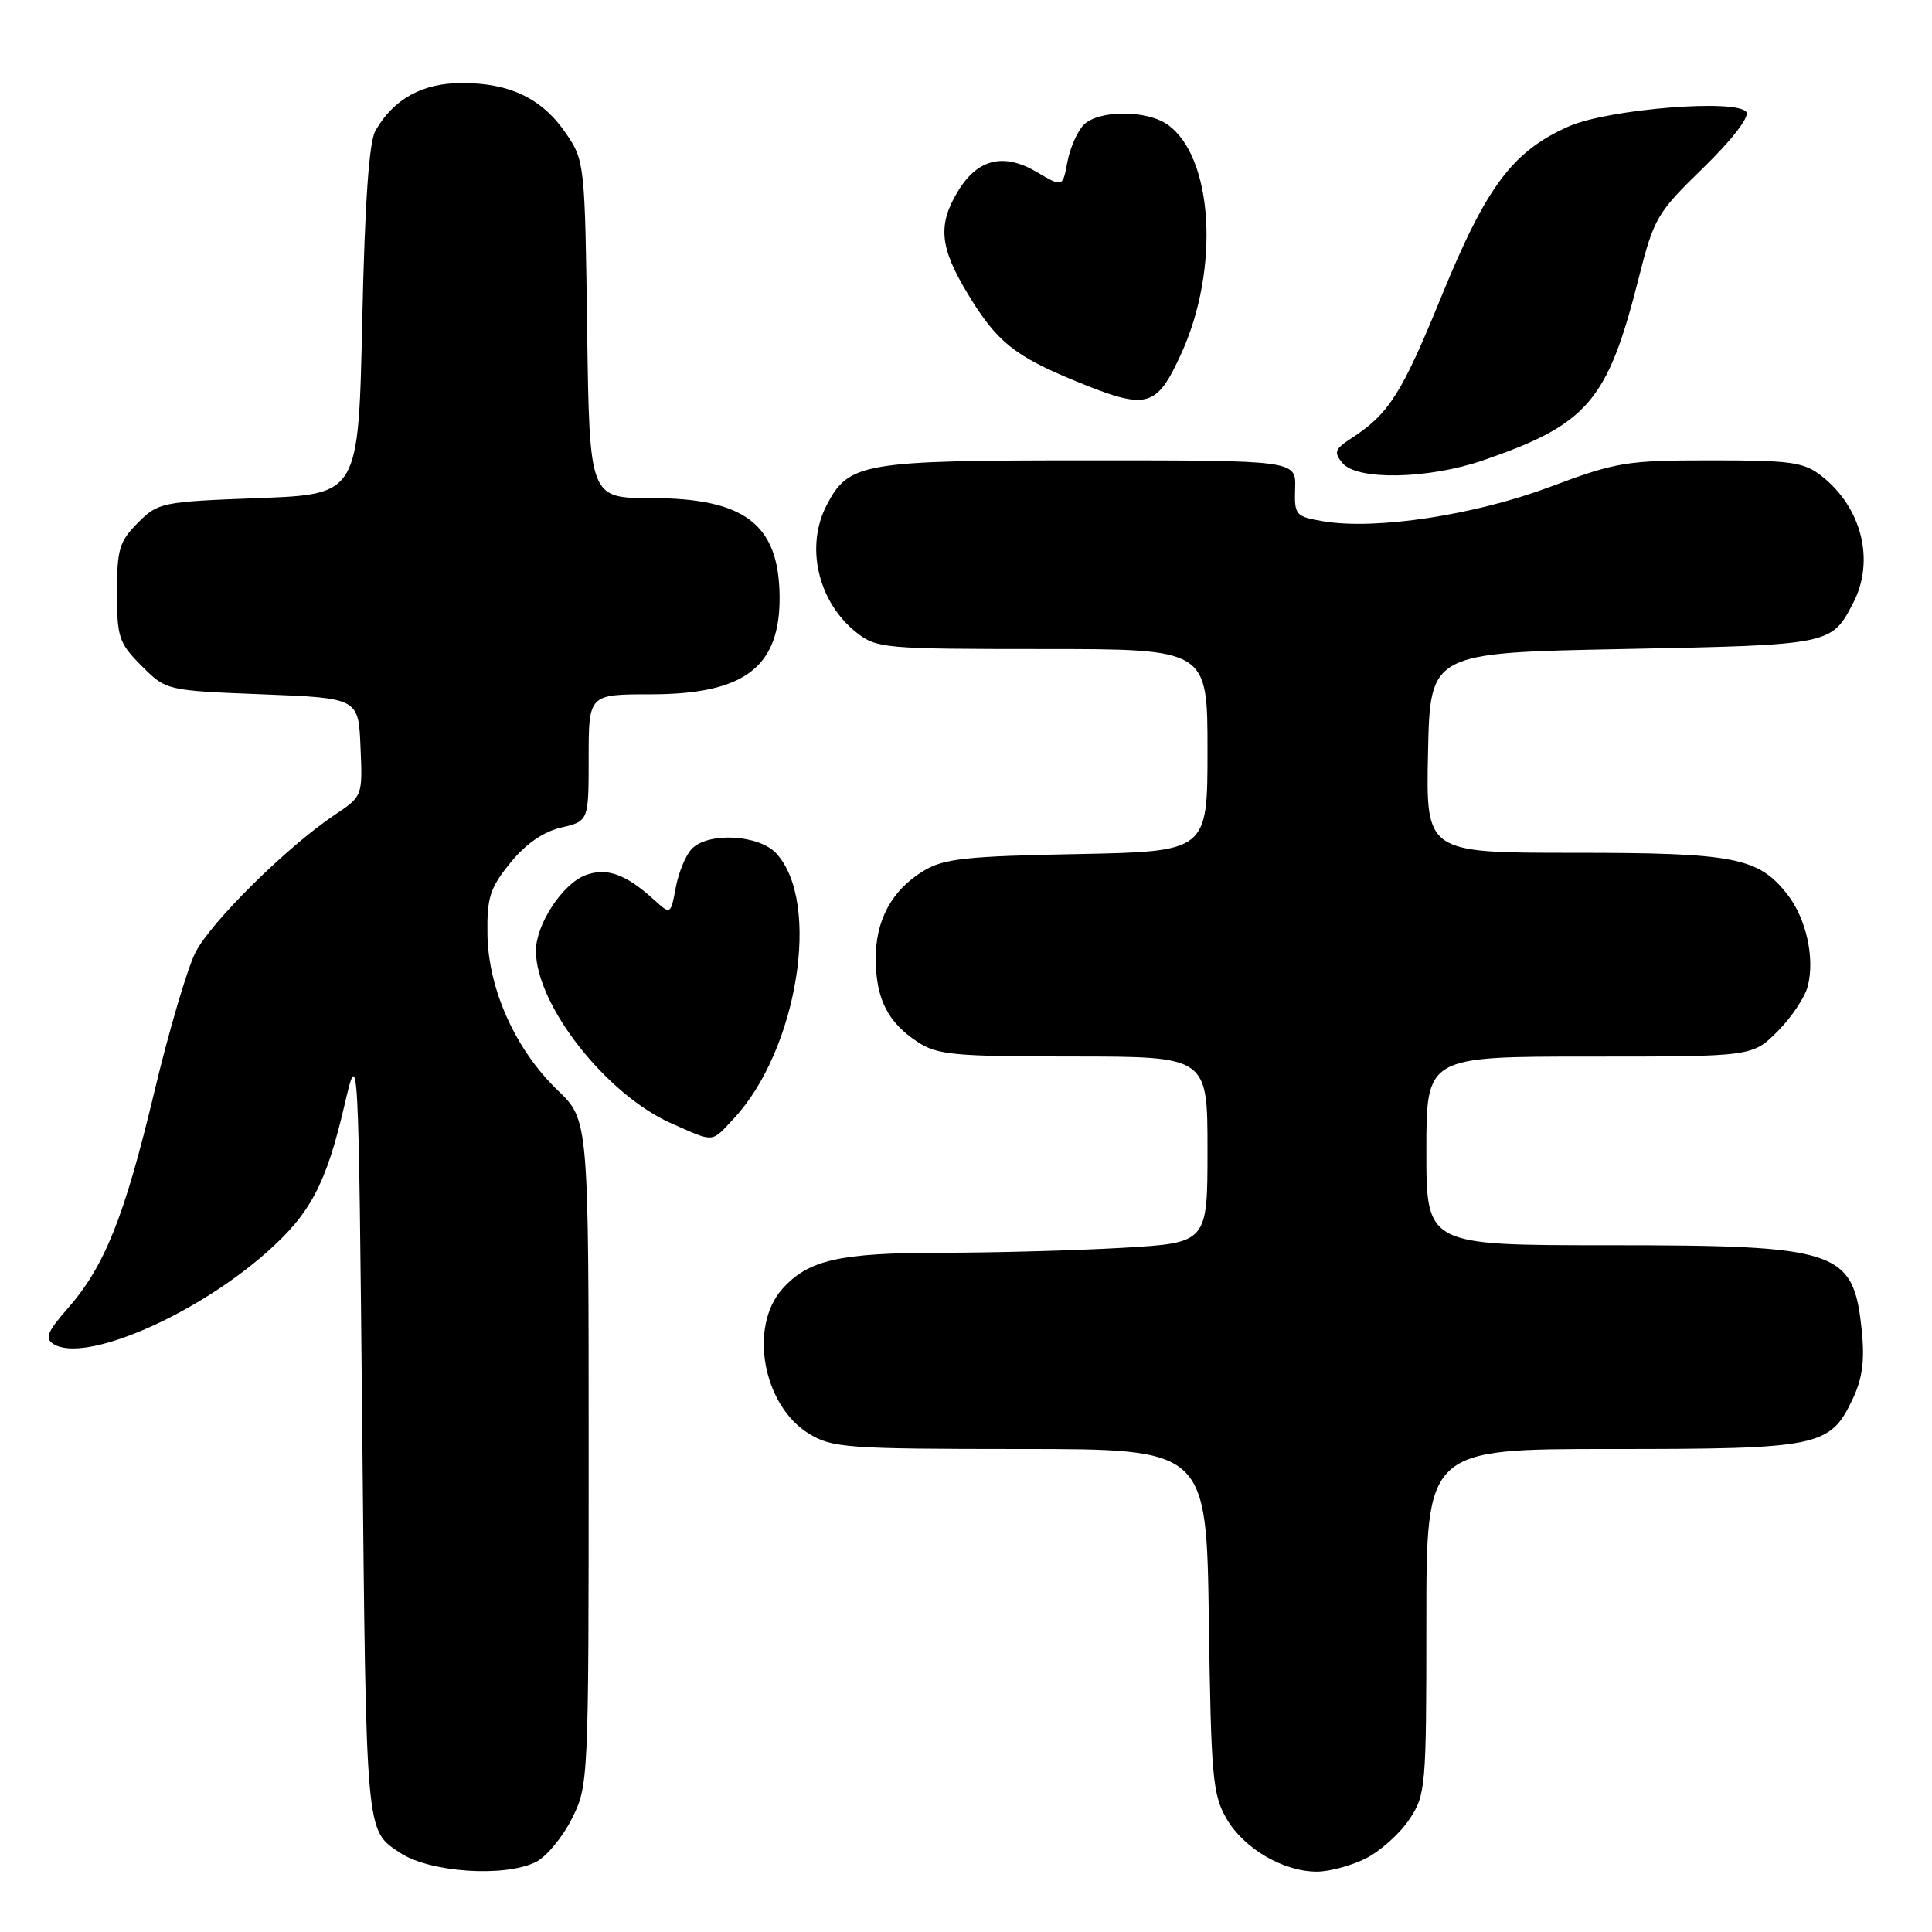 <?xml version="1.0" encoding="UTF-8" standalone="no"?>
<!DOCTYPE svg PUBLIC "-//W3C//DTD SVG 1.1//EN" "http://www.w3.org/Graphics/SVG/1.1/DTD/svg11.dtd" >
<svg xmlns="http://www.w3.org/2000/svg" xmlns:xlink="http://www.w3.org/1999/xlink" version="1.1" viewBox="0 0 256 256">
 <g >
 <path fill="currentColor"
d=" M 71.00 246.73 C 72.38 246.05 74.51 243.49 75.75 241.03 C 77.98 236.61 78.00 236.22 78.00 192.49 C 78.00 148.41 78.00 148.41 73.88 144.45 C 68.33 139.13 64.70 131.07 64.59 123.85 C 64.51 118.95 64.91 117.68 67.60 114.36 C 69.64 111.84 71.94 110.23 74.35 109.66 C 78.00 108.80 78.00 108.80 78.00 100.40 C 78.00 92.00 78.00 92.00 86.25 92.00 C 98.71 91.99 103.42 88.37 103.30 78.90 C 103.17 69.44 98.65 66.01 86.30 66.00 C 78.11 66.00 78.11 66.00 77.80 43.67 C 77.51 21.74 77.46 21.28 75.00 17.68 C 71.86 13.07 67.59 11.00 61.23 11.00 C 55.98 11.00 52.16 13.10 49.74 17.33 C 48.90 18.81 48.34 26.83 48.00 42.50 C 47.50 65.50 47.50 65.50 34.27 66.00 C 21.44 66.48 20.95 66.58 18.27 69.27 C 15.82 71.73 15.50 72.78 15.50 78.50 C 15.50 84.46 15.75 85.21 18.76 88.23 C 22.03 91.50 22.03 91.50 34.76 92.00 C 47.50 92.50 47.50 92.50 47.77 99.00 C 48.05 105.50 48.05 105.50 44.31 108.00 C 38.02 112.22 27.96 122.16 25.90 126.20 C 24.83 128.30 22.36 136.66 20.43 144.76 C 16.49 161.24 13.86 167.81 8.97 173.38 C 6.27 176.45 5.92 177.34 7.07 178.08 C 11.12 180.68 25.72 174.42 35.29 165.98 C 41.12 160.84 43.20 156.92 45.63 146.50 C 47.50 138.50 47.50 138.50 48.00 189.60 C 48.53 243.51 48.43 242.46 53.00 245.50 C 56.92 248.11 66.84 248.79 71.00 246.73 Z  M 180.98 246.25 C 182.89 245.29 185.48 242.97 186.73 241.10 C 188.92 237.82 189.00 236.95 189.00 214.85 C 189.00 192.00 189.00 192.00 213.55 192.00 C 241.09 192.00 242.49 191.71 245.49 185.38 C 246.79 182.64 247.10 180.27 246.69 176.27 C 245.59 165.63 243.71 165.00 213.03 165.00 C 189.00 165.00 189.00 165.00 189.00 152.50 C 189.00 140.00 189.00 140.00 210.60 140.00 C 232.20 140.00 232.20 140.00 235.54 136.66 C 237.38 134.82 239.18 132.12 239.55 130.65 C 240.49 126.89 239.32 121.67 236.81 118.48 C 232.97 113.61 229.83 113.00 208.50 113.00 C 188.94 113.00 188.94 113.00 189.22 99.75 C 189.50 86.50 189.50 86.50 215.10 86.00 C 242.66 85.46 242.68 85.46 245.57 79.87 C 248.45 74.29 246.71 67.28 241.39 63.09 C 239.03 61.23 237.38 61.00 226.75 61.00 C 215.50 61.00 214.21 61.21 205.40 64.51 C 195.39 68.26 182.34 70.24 175.38 69.08 C 171.66 68.45 171.50 68.27 171.61 64.71 C 171.73 61.00 171.73 61.00 144.31 61.00 C 114.19 61.00 112.45 61.30 109.52 66.97 C 106.67 72.47 108.41 79.82 113.51 83.83 C 116.15 85.91 117.22 86.00 138.13 86.00 C 160.00 86.00 160.00 86.00 160.00 99.42 C 160.00 112.83 160.00 112.83 142.75 113.17 C 128.00 113.45 125.05 113.77 122.39 115.39 C 118.15 117.95 115.99 121.95 116.04 127.15 C 116.08 132.38 117.64 135.47 121.57 138.05 C 124.19 139.78 126.39 139.99 142.25 139.99 C 160.00 140.00 160.00 140.00 160.00 152.35 C 160.00 164.69 160.00 164.69 148.75 165.34 C 142.56 165.70 131.75 165.99 124.72 166.00 C 111.24 166.00 107.08 166.95 103.67 170.78 C 99.18 175.82 101.10 186.26 107.19 189.97 C 110.27 191.85 112.19 191.99 135.18 192.00 C 159.86 192.00 159.86 192.00 160.18 214.75 C 160.47 235.48 160.68 237.81 162.53 241.00 C 164.83 244.95 170.04 248.00 174.50 248.00 C 176.15 248.00 179.07 247.21 180.98 246.25 Z  M 97.20 148.25 C 105.69 139.17 108.85 119.51 102.85 113.07 C 100.55 110.60 93.91 110.23 91.69 112.45 C 90.89 113.25 89.93 115.55 89.55 117.56 C 88.87 121.22 88.87 121.22 86.68 119.24 C 82.93 115.82 80.38 114.91 77.57 115.97 C 74.51 117.14 71.01 122.50 71.01 126.00 C 71.03 133.20 80.36 145.07 89.00 148.87 C 94.75 151.41 94.20 151.45 97.20 148.25 Z  M 196.51 61.00 C 210.37 56.23 213.01 53.15 217.10 37.00 C 219.15 28.87 219.53 28.23 225.68 22.25 C 229.44 18.59 231.82 15.52 231.41 14.86 C 230.29 13.05 213.05 14.44 207.84 16.76 C 200.43 20.05 196.95 24.69 191.01 39.25 C 185.72 52.21 184.04 54.85 179.01 58.11 C 176.86 59.51 176.71 59.94 177.89 61.36 C 179.81 63.68 189.24 63.50 196.51 61.00 Z  M 156.57 46.75 C 161.65 35.55 160.74 20.73 154.69 16.50 C 151.92 14.55 145.57 14.57 143.61 16.53 C 142.77 17.37 141.79 19.58 141.44 21.44 C 140.81 24.82 140.81 24.82 137.39 22.80 C 133.01 20.22 129.56 21.03 126.97 25.28 C 124.22 29.78 124.50 32.77 128.25 38.96 C 132.06 45.27 134.40 47.16 142.50 50.49 C 152.05 54.41 153.23 54.10 156.57 46.75 Z "/>
</g>
</svg>